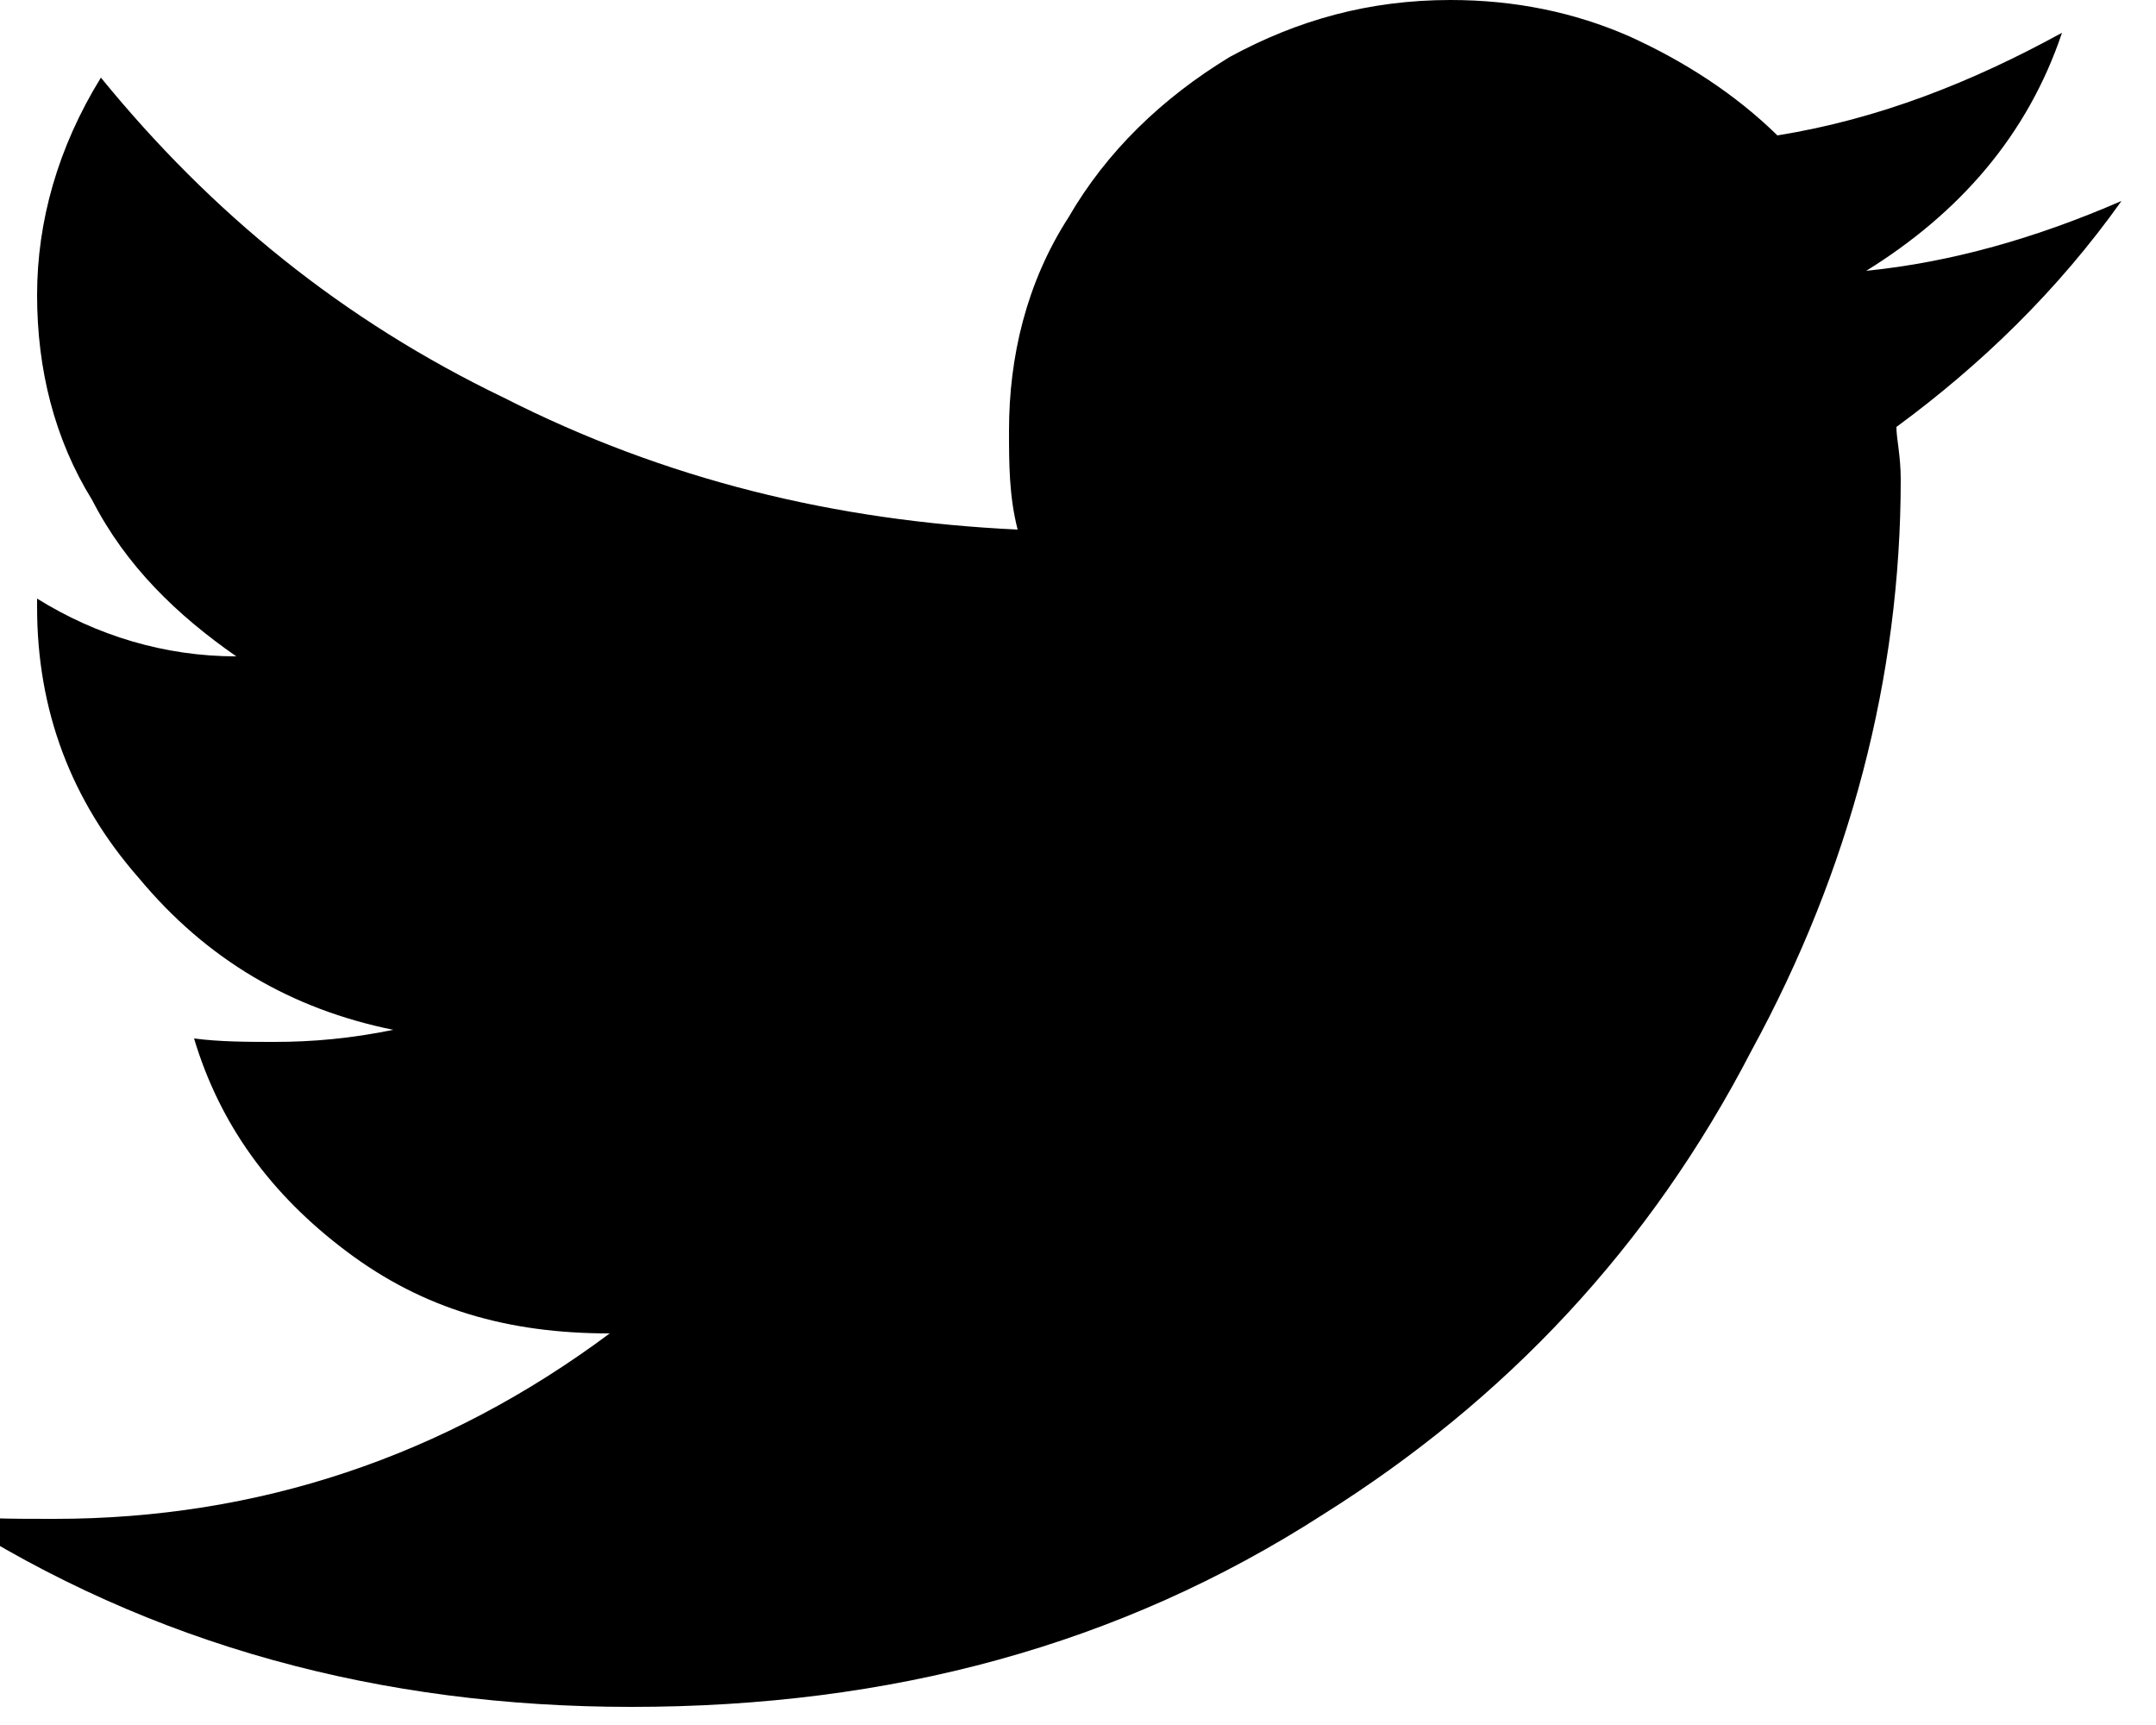<svg width="25" height="20" viewBox="0 0 25 20" fill="none" xmlns="http://www.w3.org/2000/svg" xmlns:xlink="http://www.w3.org/1999/xlink">
	<desc>
			Created with Pixso.
	</desc>
	<defs/>
	<path id="Vector" d="M21.99 4.95C22.97 4.23 23.86 3.37 24.6 2.33C23.61 2.76 22.63 3.04 21.64 3.14C22.72 2.47 23.51 1.57 23.91 0.38C22.87 0.95 21.79 1.38 20.61 1.57C20.12 1.09 19.53 0.71 18.89 0.42C18.25 0.14 17.56 0 16.82 0C15.88 0 15.05 0.23 14.26 0.66C13.47 1.14 12.83 1.76 12.39 2.52C11.9 3.28 11.7 4.14 11.7 4.99C11.7 5.37 11.7 5.75 11.8 6.14C9.68 6.04 7.71 5.56 5.84 4.61C3.97 3.71 2.45 2.47 1.17 0.9C0.67 1.71 0.43 2.57 0.43 3.42C0.43 4.28 0.63 5.09 1.07 5.8C1.46 6.56 2.05 7.13 2.74 7.61C1.91 7.61 1.12 7.37 0.43 6.94L0.43 7.04C0.43 8.23 0.82 9.28 1.61 10.18C2.4 11.13 3.38 11.7 4.56 11.94C4.07 12.04 3.63 12.08 3.18 12.08C2.89 12.08 2.55 12.08 2.25 12.04C2.55 13.04 3.14 13.85 4.02 14.51C4.91 15.18 5.89 15.46 7.07 15.46C5.15 16.89 2.99 17.61 0.63 17.61C0.13 17.61 -0.26 17.61 -0.6 17.56C1.76 19.08 4.42 19.79 7.32 19.79C10.32 19.79 12.98 19.08 15.34 17.56C17.46 16.23 19.13 14.46 20.31 12.18C21.45 10.09 22.04 7.85 22.04 5.56C22.04 5.28 21.99 5.09 21.99 4.95Z" fill="#000000" fill-opacity="1" fill-rule="nonzero"/>
</svg>
